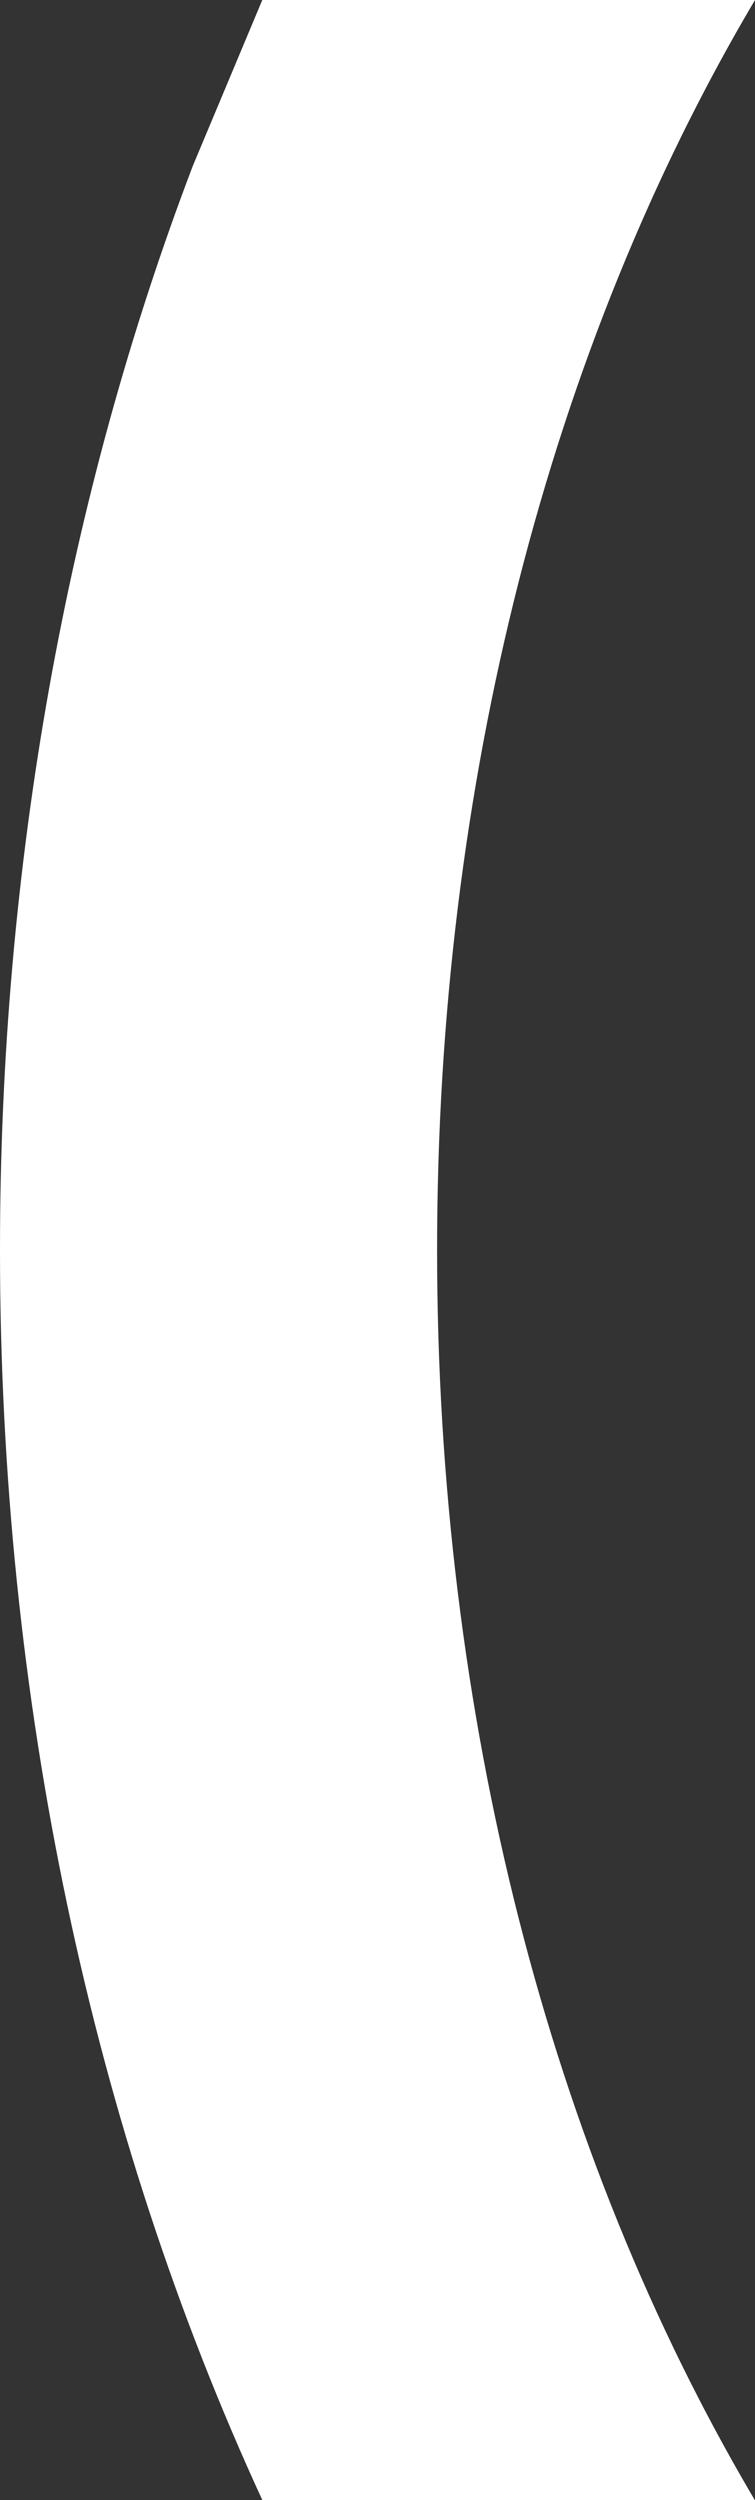 <svg width="153" height="506" viewBox="0 0 153 506" fill="none" xmlns="http://www.w3.org/2000/svg">
<rect x="0" y="0" width="153" height="506" fill="#333333" stroke="none"/>
<g clip-path="url(#clip0_103_2386)">
<path d="M39.077 33.573C13.527 100.569 0 175.431 0 253C0 343.797 18.536 430.937 53.154 506H152.95C111.218 435.497 88.574 346.954 88.574 253C88.574 159.046 111.218 70.503 153 0H53.154" fill="white"/>
</g>
<defs>
<clipPath id="clip0_103_2386">
<rect width="153" height="506" fill="white"/>
</clipPath>
</defs>
</svg>
